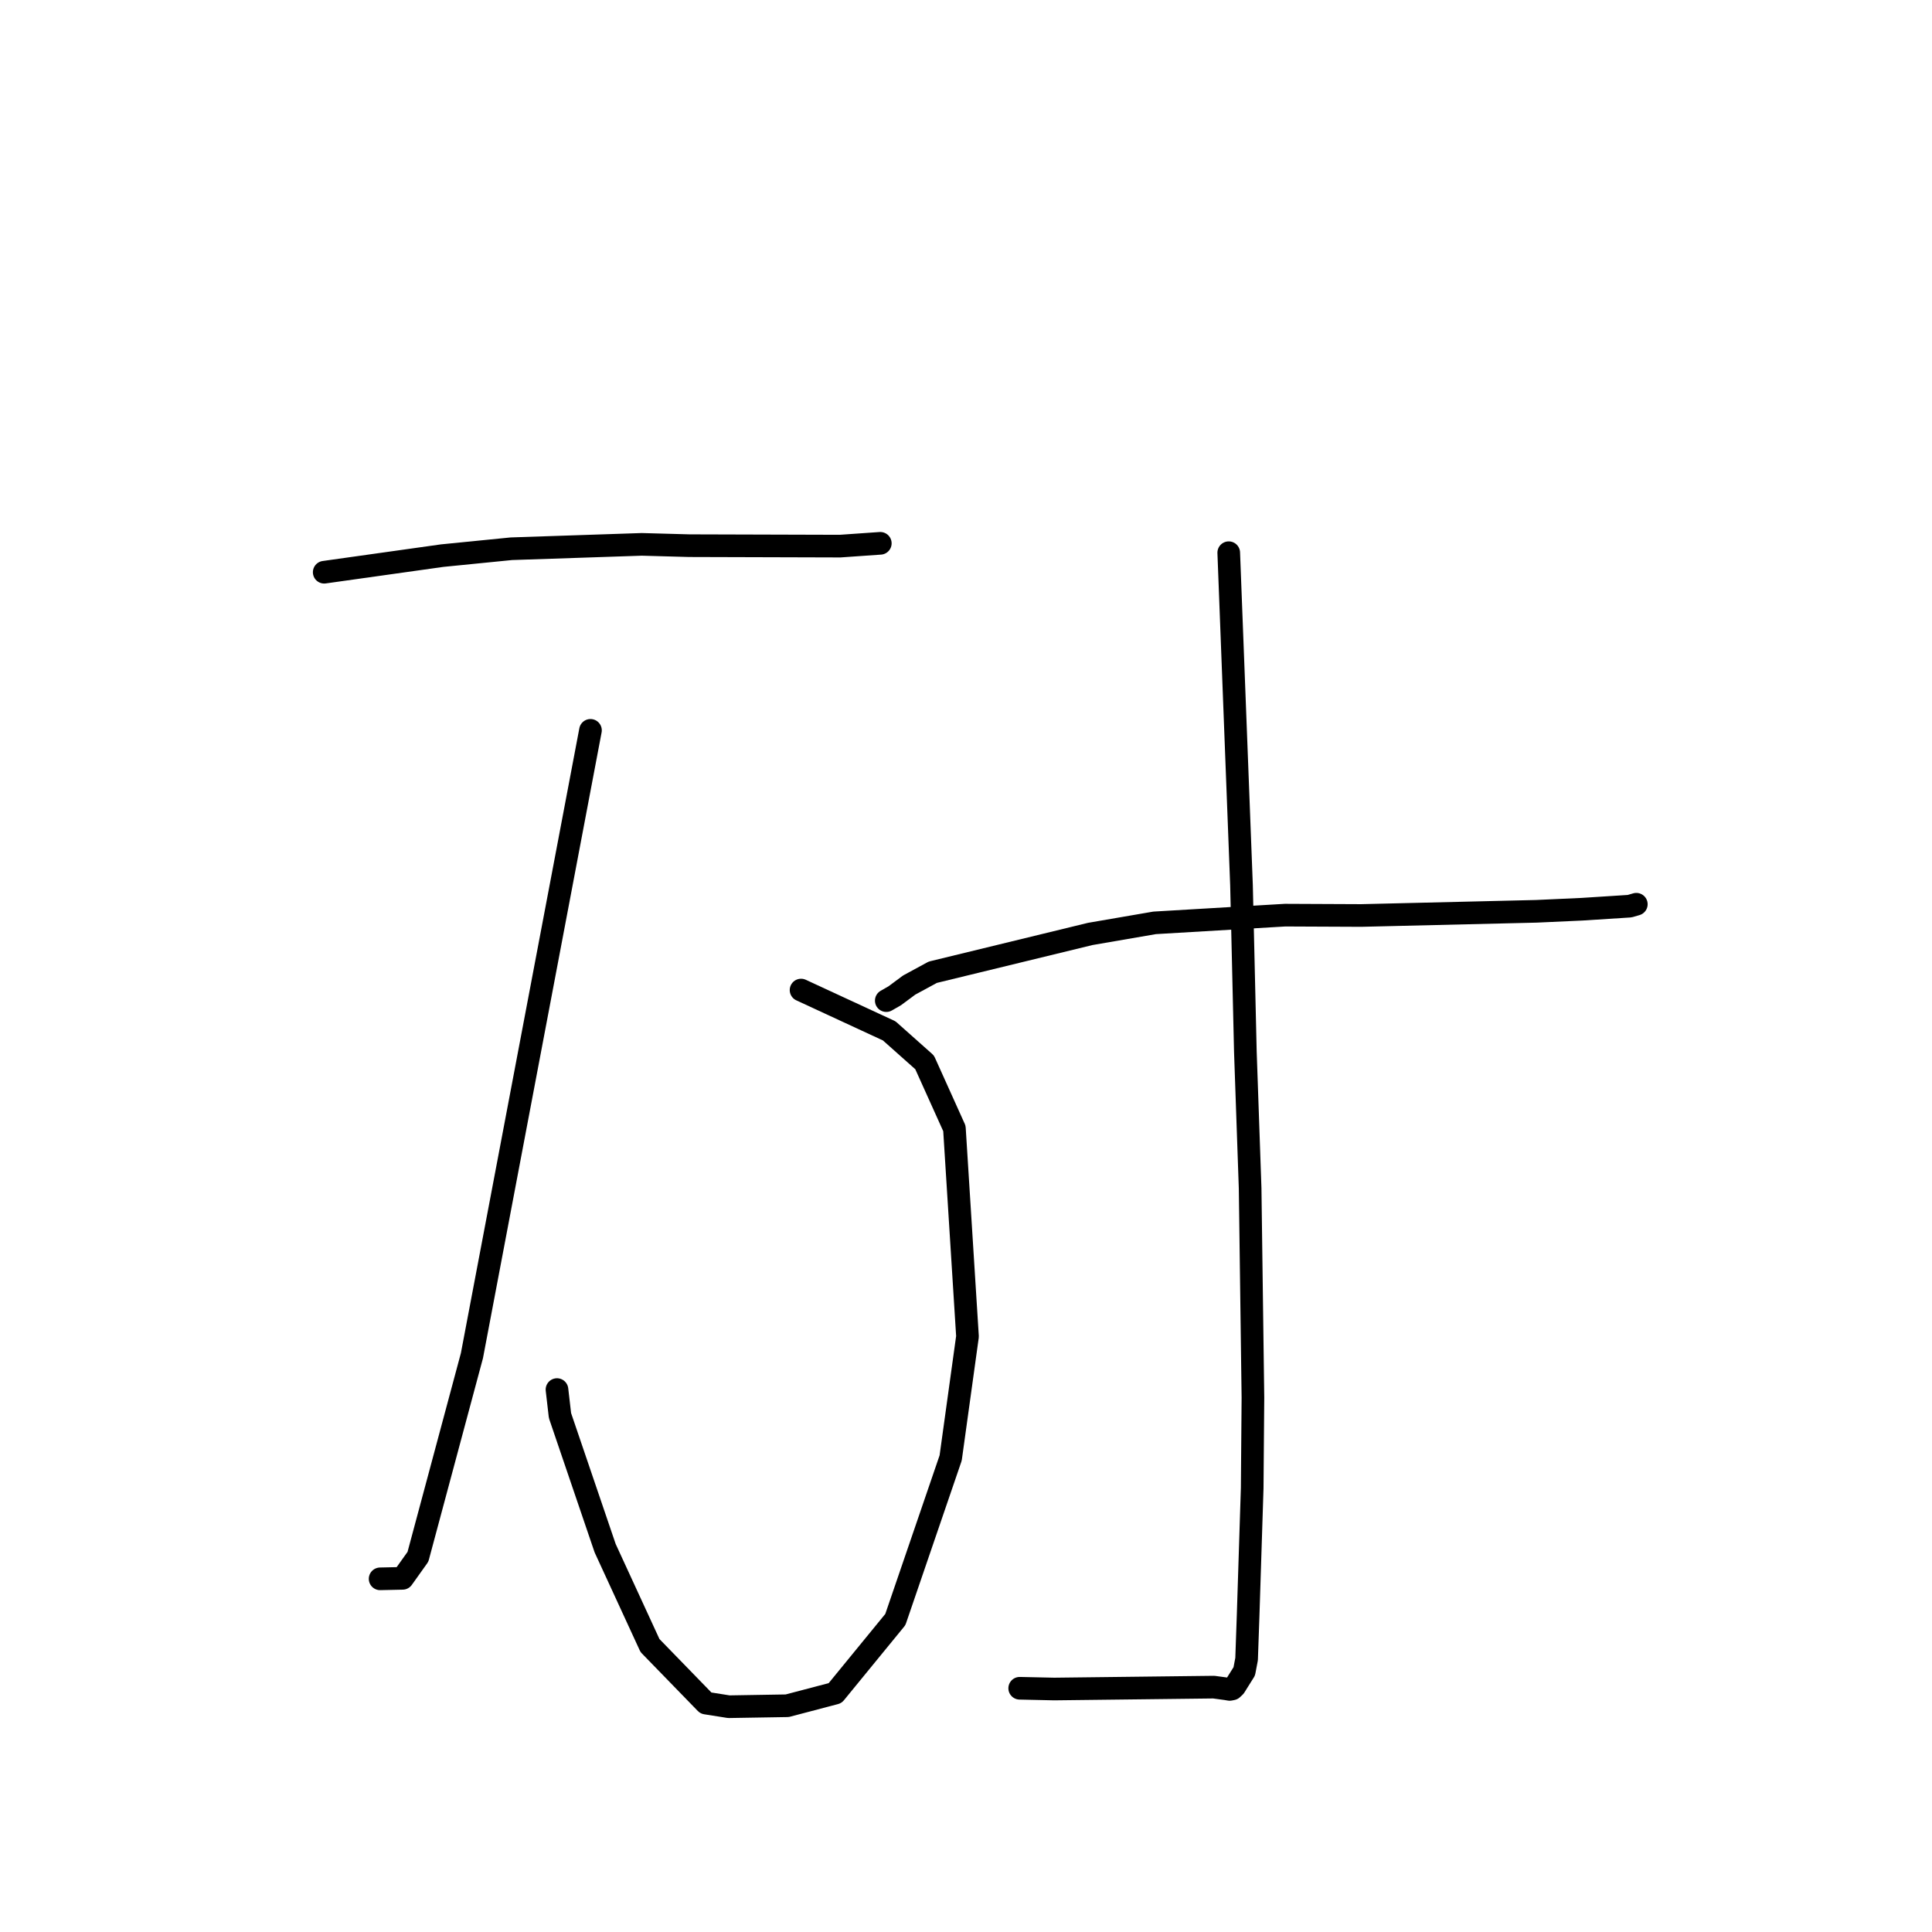 <?xml version="1.0" standalone="no"?>
    <svg width="256" height="256" xmlns="http://www.w3.org/2000/svg" version="1.1">
    <polyline stroke="black" stroke-width="3" stroke-linecap="round" fill="transparent" stroke-linejoin="round" points="42.959 75.822 50.776 74.723 58.593 73.624 67.756 72.711 85.041 72.131 91.331 72.305 111.309 72.364 116.12 72.029 116.637 71.993 116.645 71.993 " />
        <polyline stroke="black" stroke-width="3" stroke-linecap="round" fill="transparent" stroke-linejoin="round" points="106.144 131.188 111.985 133.892 117.825 136.596 122.515 140.769 126.464 149.524 128.198 177.09 125.968 193.188 118.637 214.597 110.657 224.35 104.311 226.02 96.575 226.148 93.538 225.668 86.126 218.042 80.185 205.144 74.201 187.569 73.803 184.126 " />
        <polyline stroke="black" stroke-width="3" stroke-linecap="round" fill="transparent" stroke-linejoin="round" points="78.241 96.775 70.387 138.202 62.534 179.628 55.379 206.283 53.344 209.138 50.639 209.197 50.368 209.203 " />
        <polyline stroke="black" stroke-width="3" stroke-linecap="round" fill="transparent" stroke-linejoin="round" points="117.436 132.588 117.995 132.268 118.555 131.948 120.469 130.526 123.6 128.827 144.461 123.753 152.99 122.284 170.281 121.262 180.372 121.307 203.576 120.753 209.611 120.478 215.937 120.073 216.815 119.817 216.821 119.815 " />
        <polyline stroke="black" stroke-width="3" stroke-linecap="round" fill="transparent" stroke-linejoin="round" points="162.814 73.236 163.659 95.263 164.505 117.29 165.018 139.374 165.649 157.452 166.02 185.205 165.922 197.18 165.384 214.022 165.18 219.838 164.871 221.465 163.615 223.472 163.281 223.788 162.97 223.85 162.944 223.855 162.458 223.774 160.827 223.554 139.691 223.803 135.115 223.703 " />
        </svg>